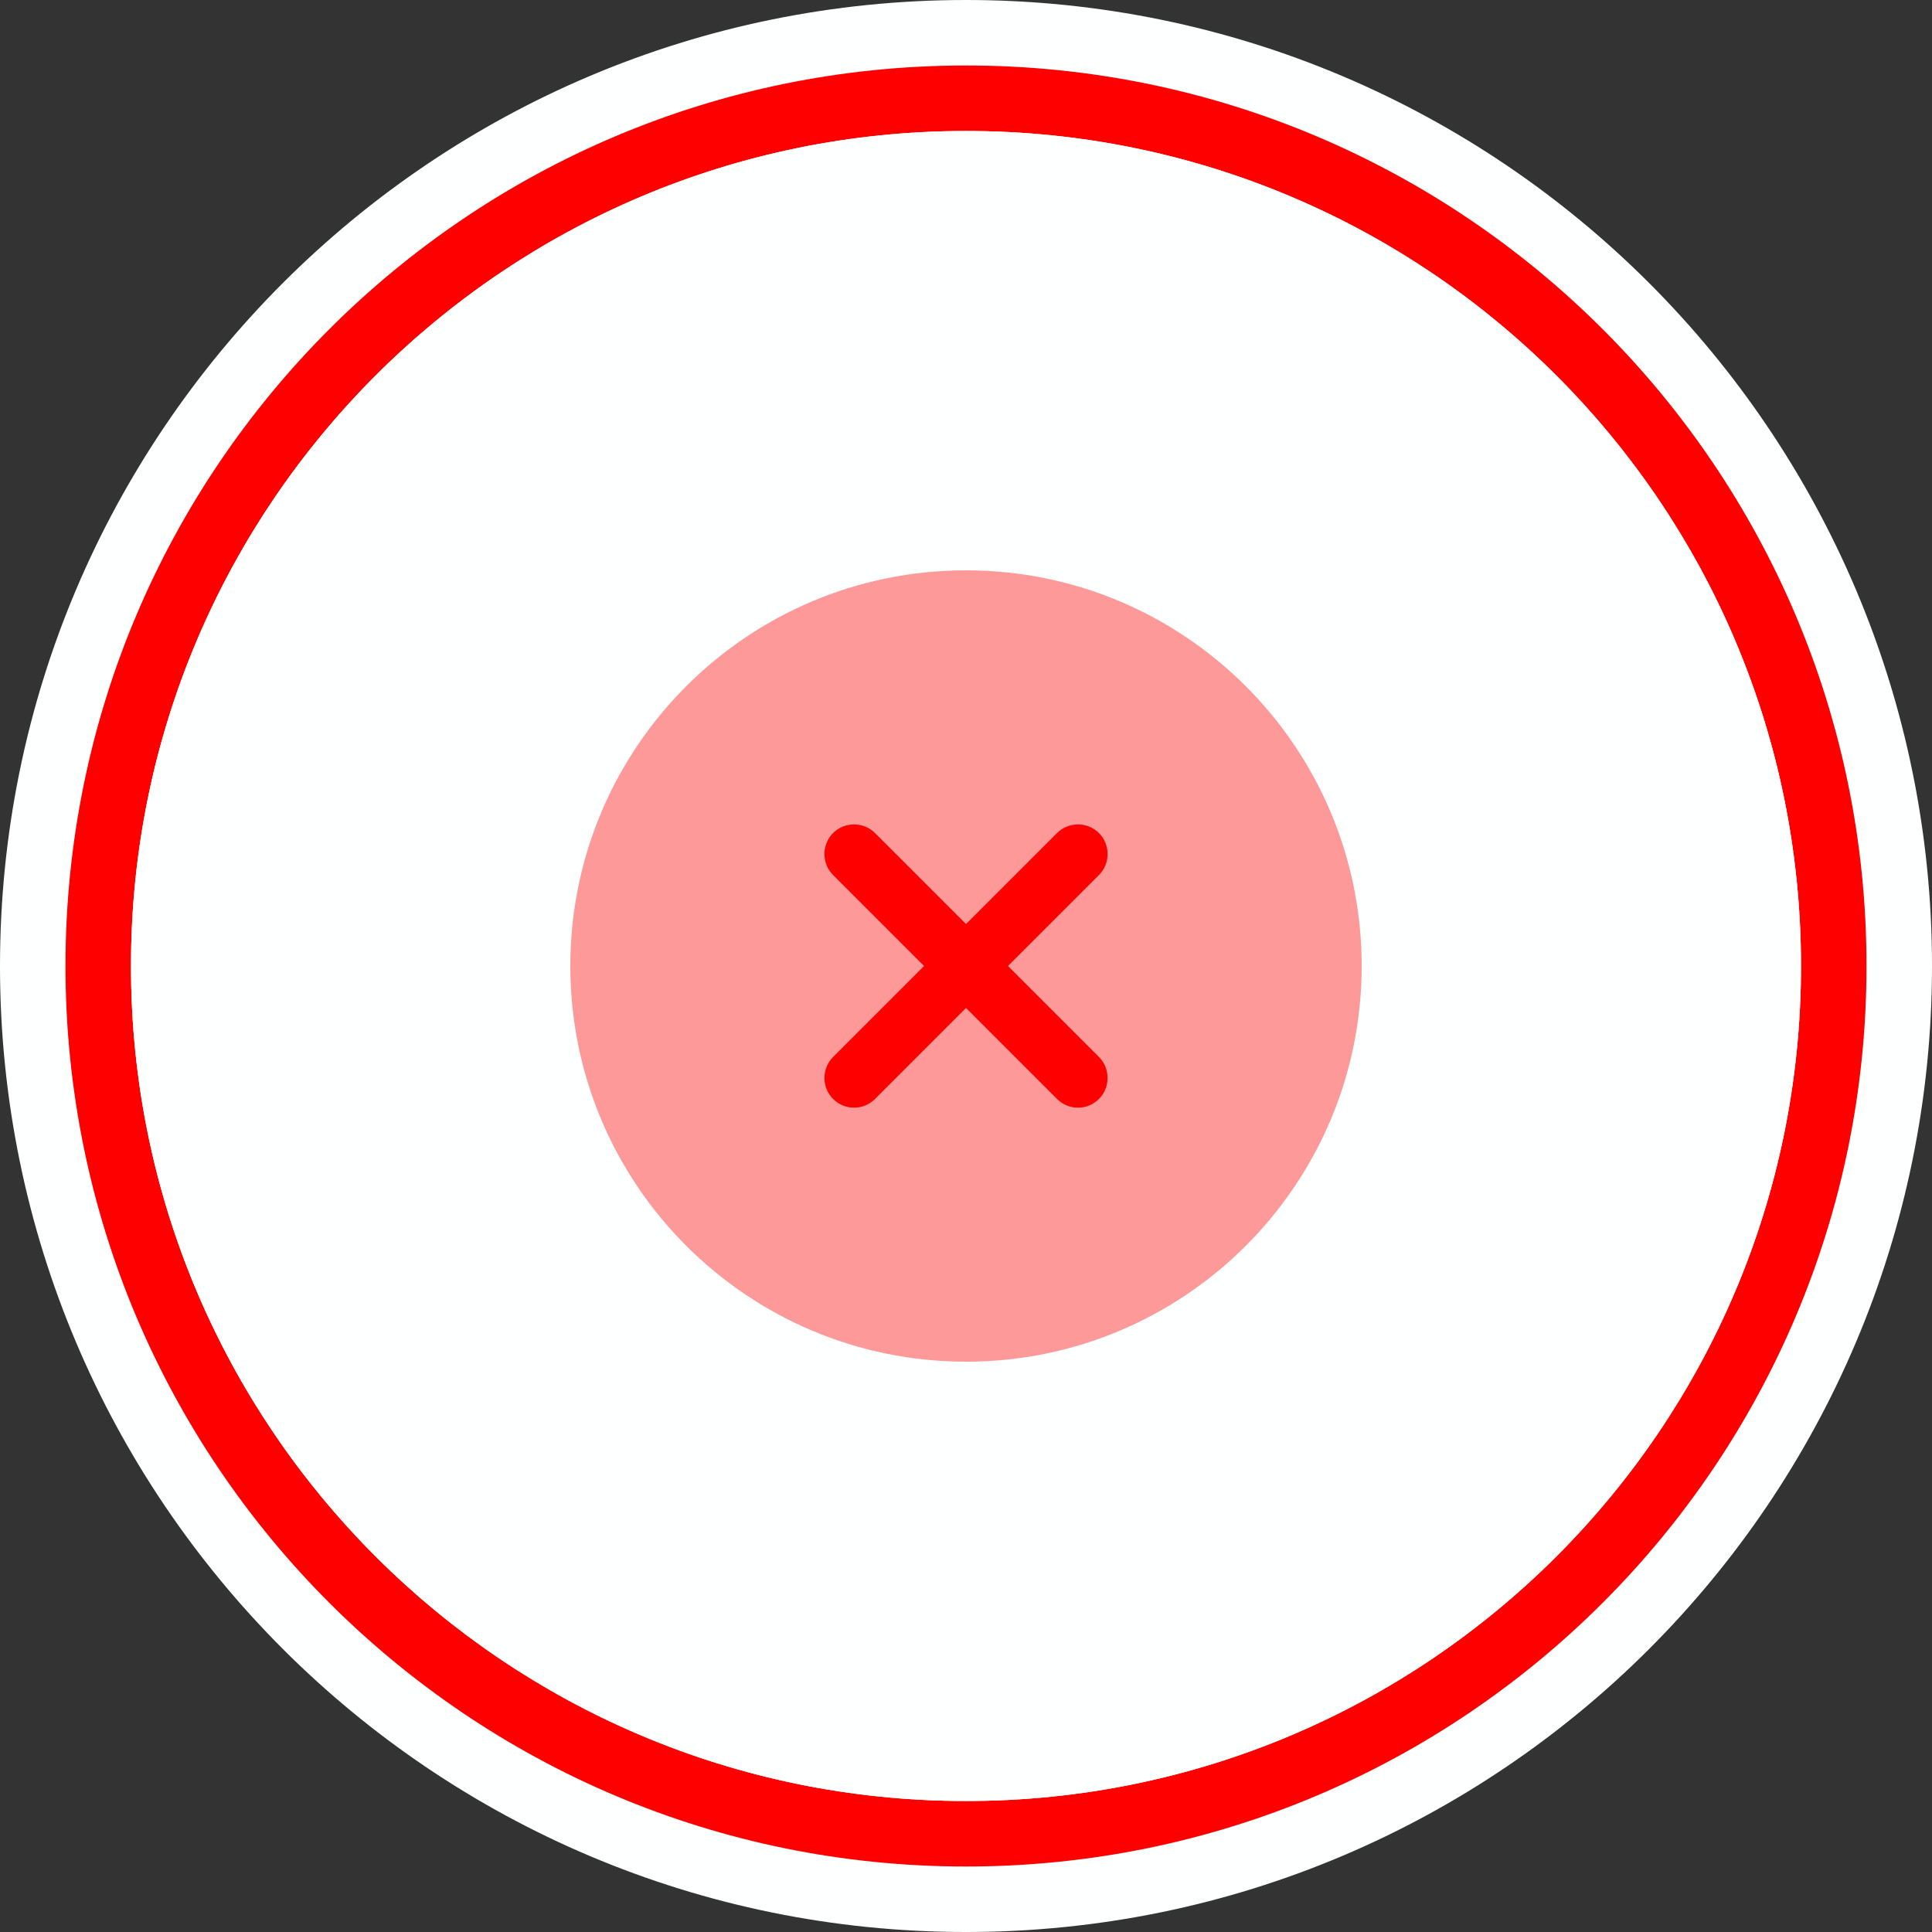 <svg width="118" height="118" viewBox="0 0 118 118" fill="none" xmlns="http://www.w3.org/2000/svg">
<rect x="0" y="0" width="118" height="118" fill="#333333" stroke="none"/>
<path d="M108 59C108 86.062 86.062 108 59 108C31.938 108 10 86.062 10 59C10 31.938 31.938 10 59 10C86.062 10 108 31.938 108 59ZM59 116C90.48 116 116 90.48 116 59C116 27.52 90.48 2 59 2C27.52 2 2 27.52 2 59C2 90.48 27.52 116 59 116Z" fill="#FF0000" stroke="#FEFFFF" stroke-width="4"/>
<path d="M110 59C110 87.166 87.166 110 59 110C30.834 110 8 87.166 8 59C8 30.834 30.834 8 59 8C87.166 8 110 30.834 110 59Z" fill="#FEFFFF"/>
<path opacity="0.4" d="M59.001 83.167C72.347 83.167 83.167 72.347 83.167 59C83.167 45.653 72.347 34.834 59.001 34.834C45.654 34.834 34.834 45.653 34.834 59C34.834 72.347 45.654 83.167 59.001 83.167Z" fill="#FF0000"/>
<path d="M61.563 59L67.121 53.442C67.822 52.741 67.822 51.581 67.121 50.88C66.42 50.179 65.26 50.179 64.559 50.88L59.001 56.438L53.443 50.88C52.742 50.179 51.582 50.179 50.881 50.88C50.18 51.581 50.18 52.741 50.881 53.442L56.439 59L50.881 64.558C50.18 65.259 50.18 66.419 50.881 67.12C51.244 67.483 51.703 67.652 52.162 67.652C52.621 67.652 53.08 67.483 53.443 67.12L59.001 61.562L64.559 67.12C64.922 67.483 65.381 67.652 65.84 67.652C66.299 67.652 66.759 67.483 67.121 67.12C67.822 66.419 67.822 65.259 67.121 64.558L61.563 59Z" fill="#FF0000"/>
</svg>
